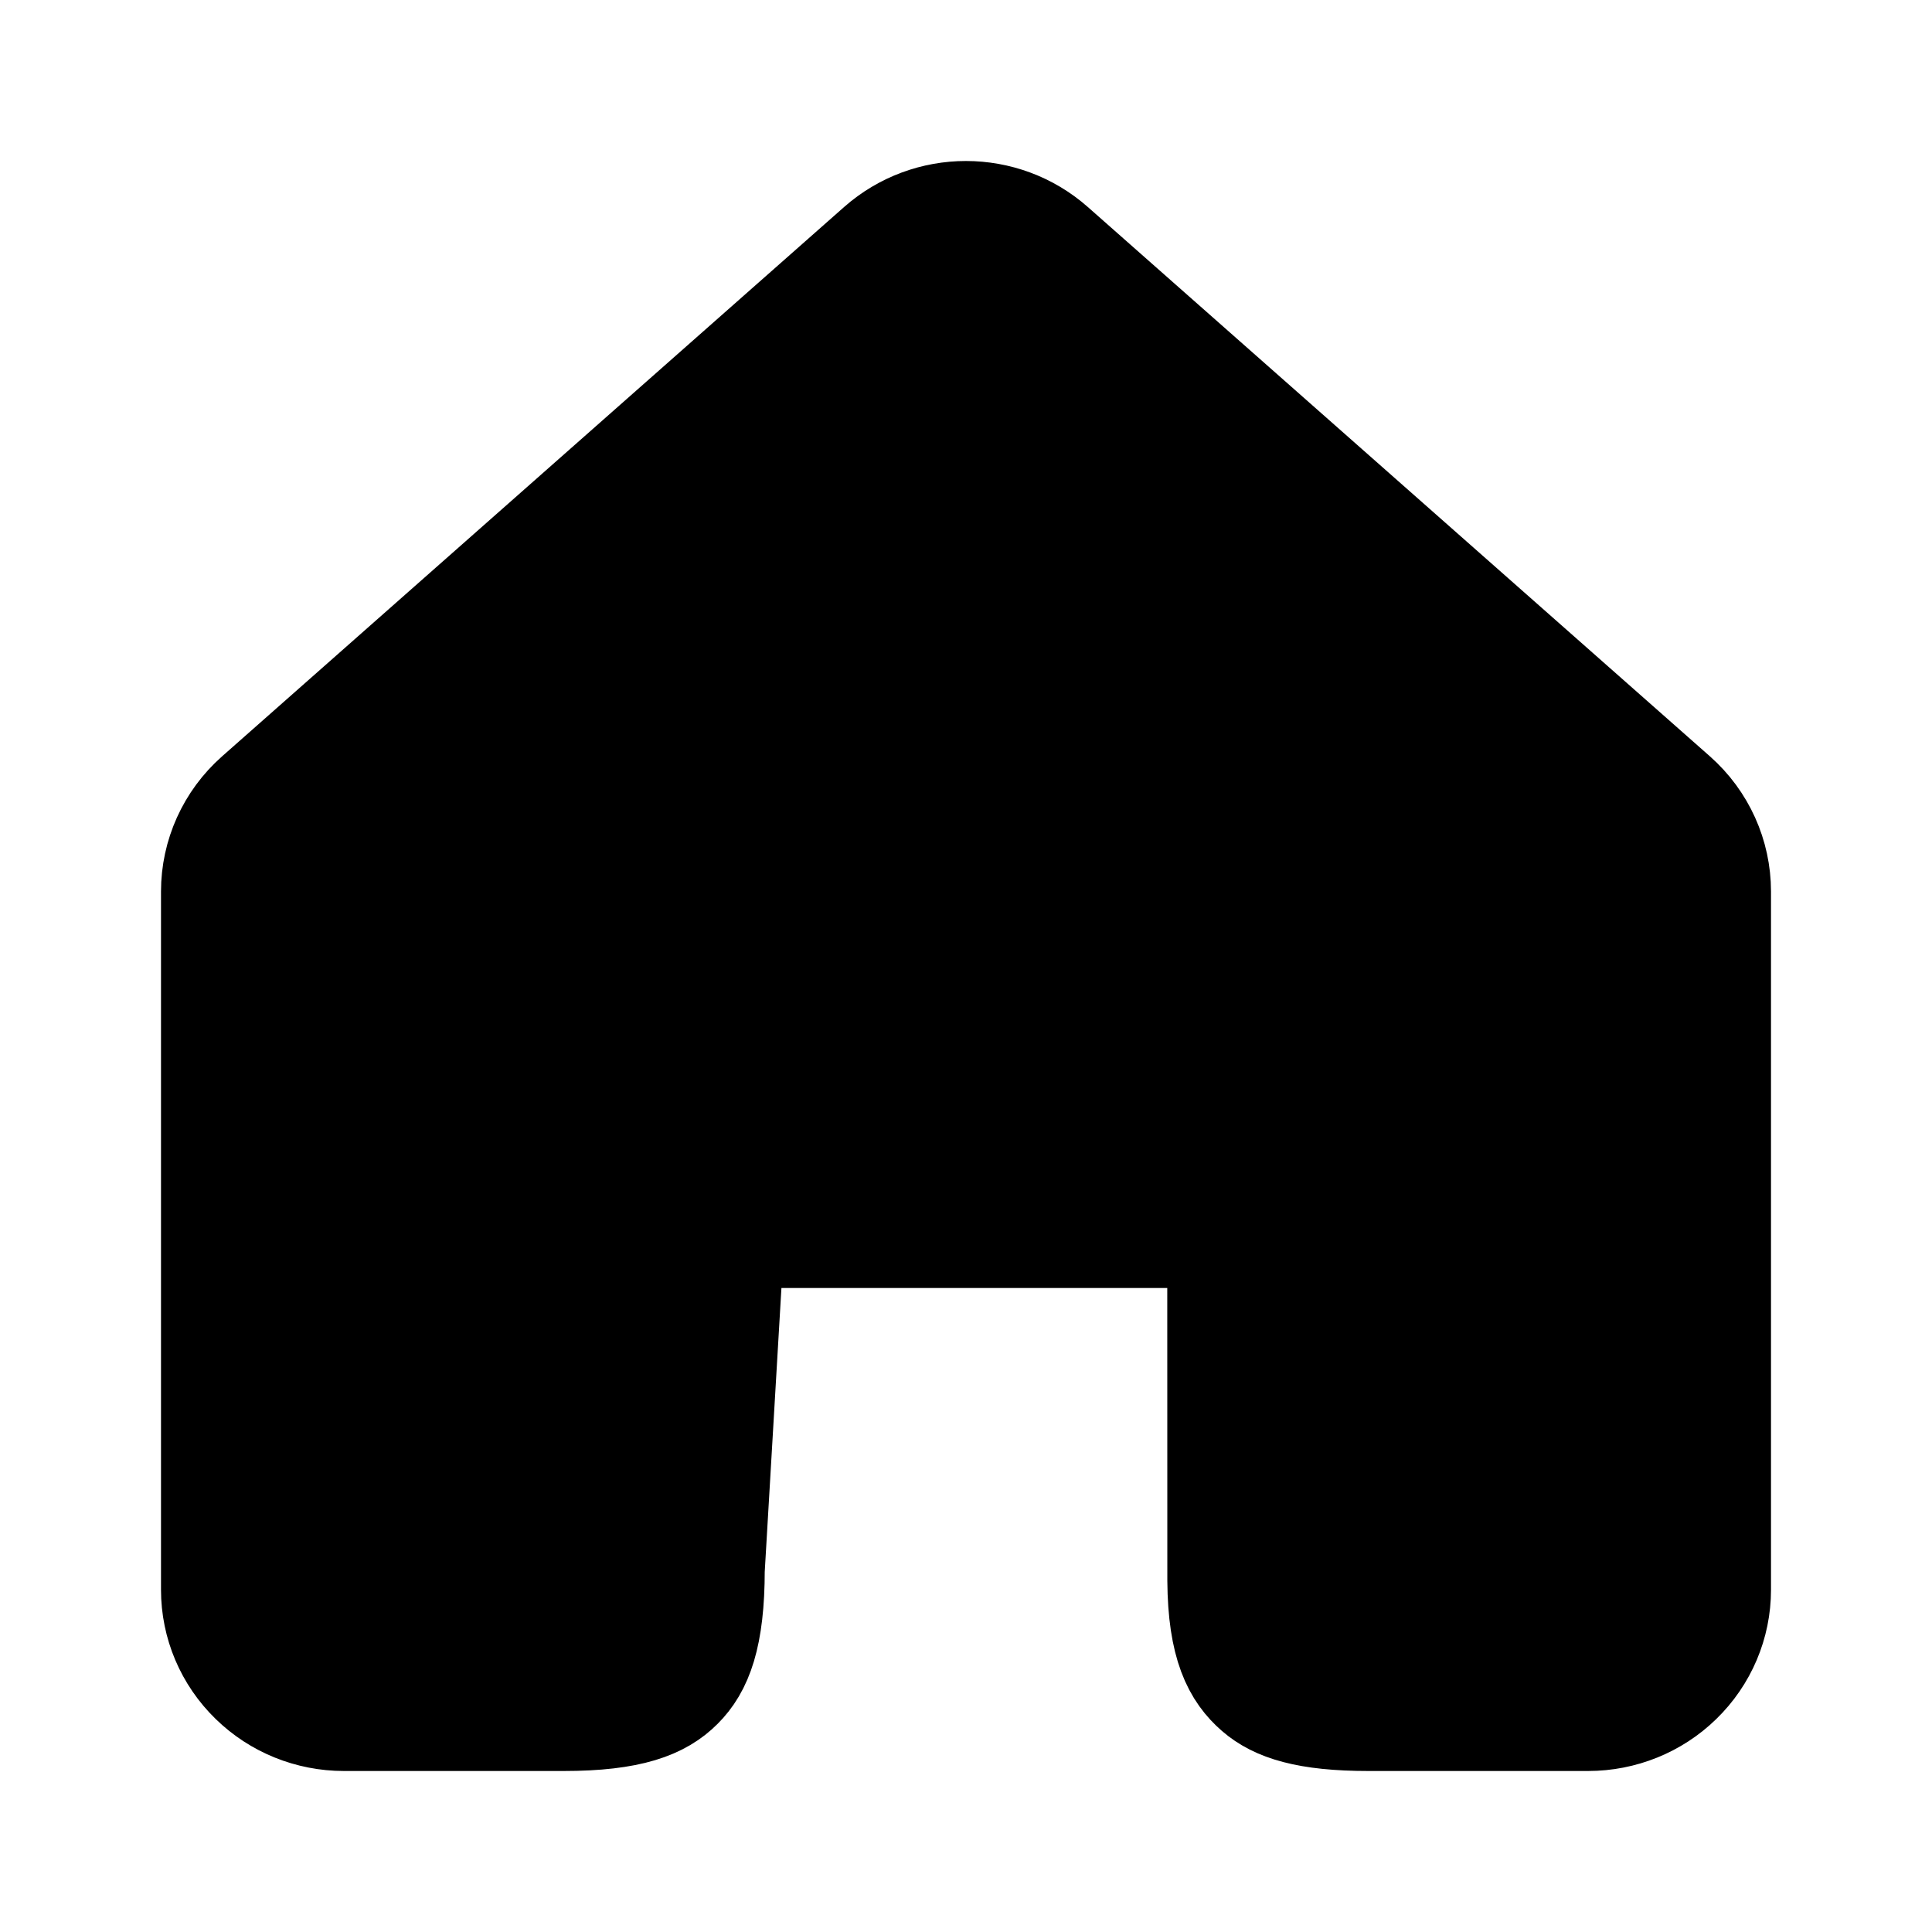 <?xml version="1.0" encoding="UTF-8"?>
<svg width="24px" height="24px" viewBox="0 0 24 24" version="1.1" xmlns="http://www.w3.org/2000/svg" xmlns:xlink="http://www.w3.org/1999/xlink">
    <title>Slice</title>
    <g id="Page-1" stroke="none" stroke-width="1" fill="none" fill-rule="evenodd" stroke-linecap="round" stroke-linejoin="round">
        <path d="M11.999,2.75 C12.364,2.75 12.728,2.879 13.016,3.133 L20.744,9.957 C21.068,10.243 21.25,10.65 21.25,11.075 L21.25,19.749 C21.25,20.15 21.088,20.535 20.796,20.818 C20.513,21.094 20.129,21.25 19.727,21.25 L17,21.25 C16.237,21.25 15.887,21.123 15.672,20.937 C15.437,20.733 15.257,20.421 15.251,19.635 L15.25,15.5 C14.979,15.305 14.762,15.25 14.5,15.25 L9,15.25 L8.75,19.5 C8.75,20.326 8.598,20.671 8.384,20.884 C8.171,21.098 7.826,21.25 7,21.25 L4.273,21.25 C3.871,21.25 3.487,21.094 3.204,20.818 C2.912,20.535 2.75,20.15 2.75,19.749 L2.75,11.075 C2.75,10.65 2.932,10.243 3.256,9.957 L10.983,3.133 C11.271,2.879 11.635,2.75 11.999,2.75 Z" id="Path-Copy" stroke="#000000" stroke-width="1.5" fill="#000000"></path>
    </g>
</svg>